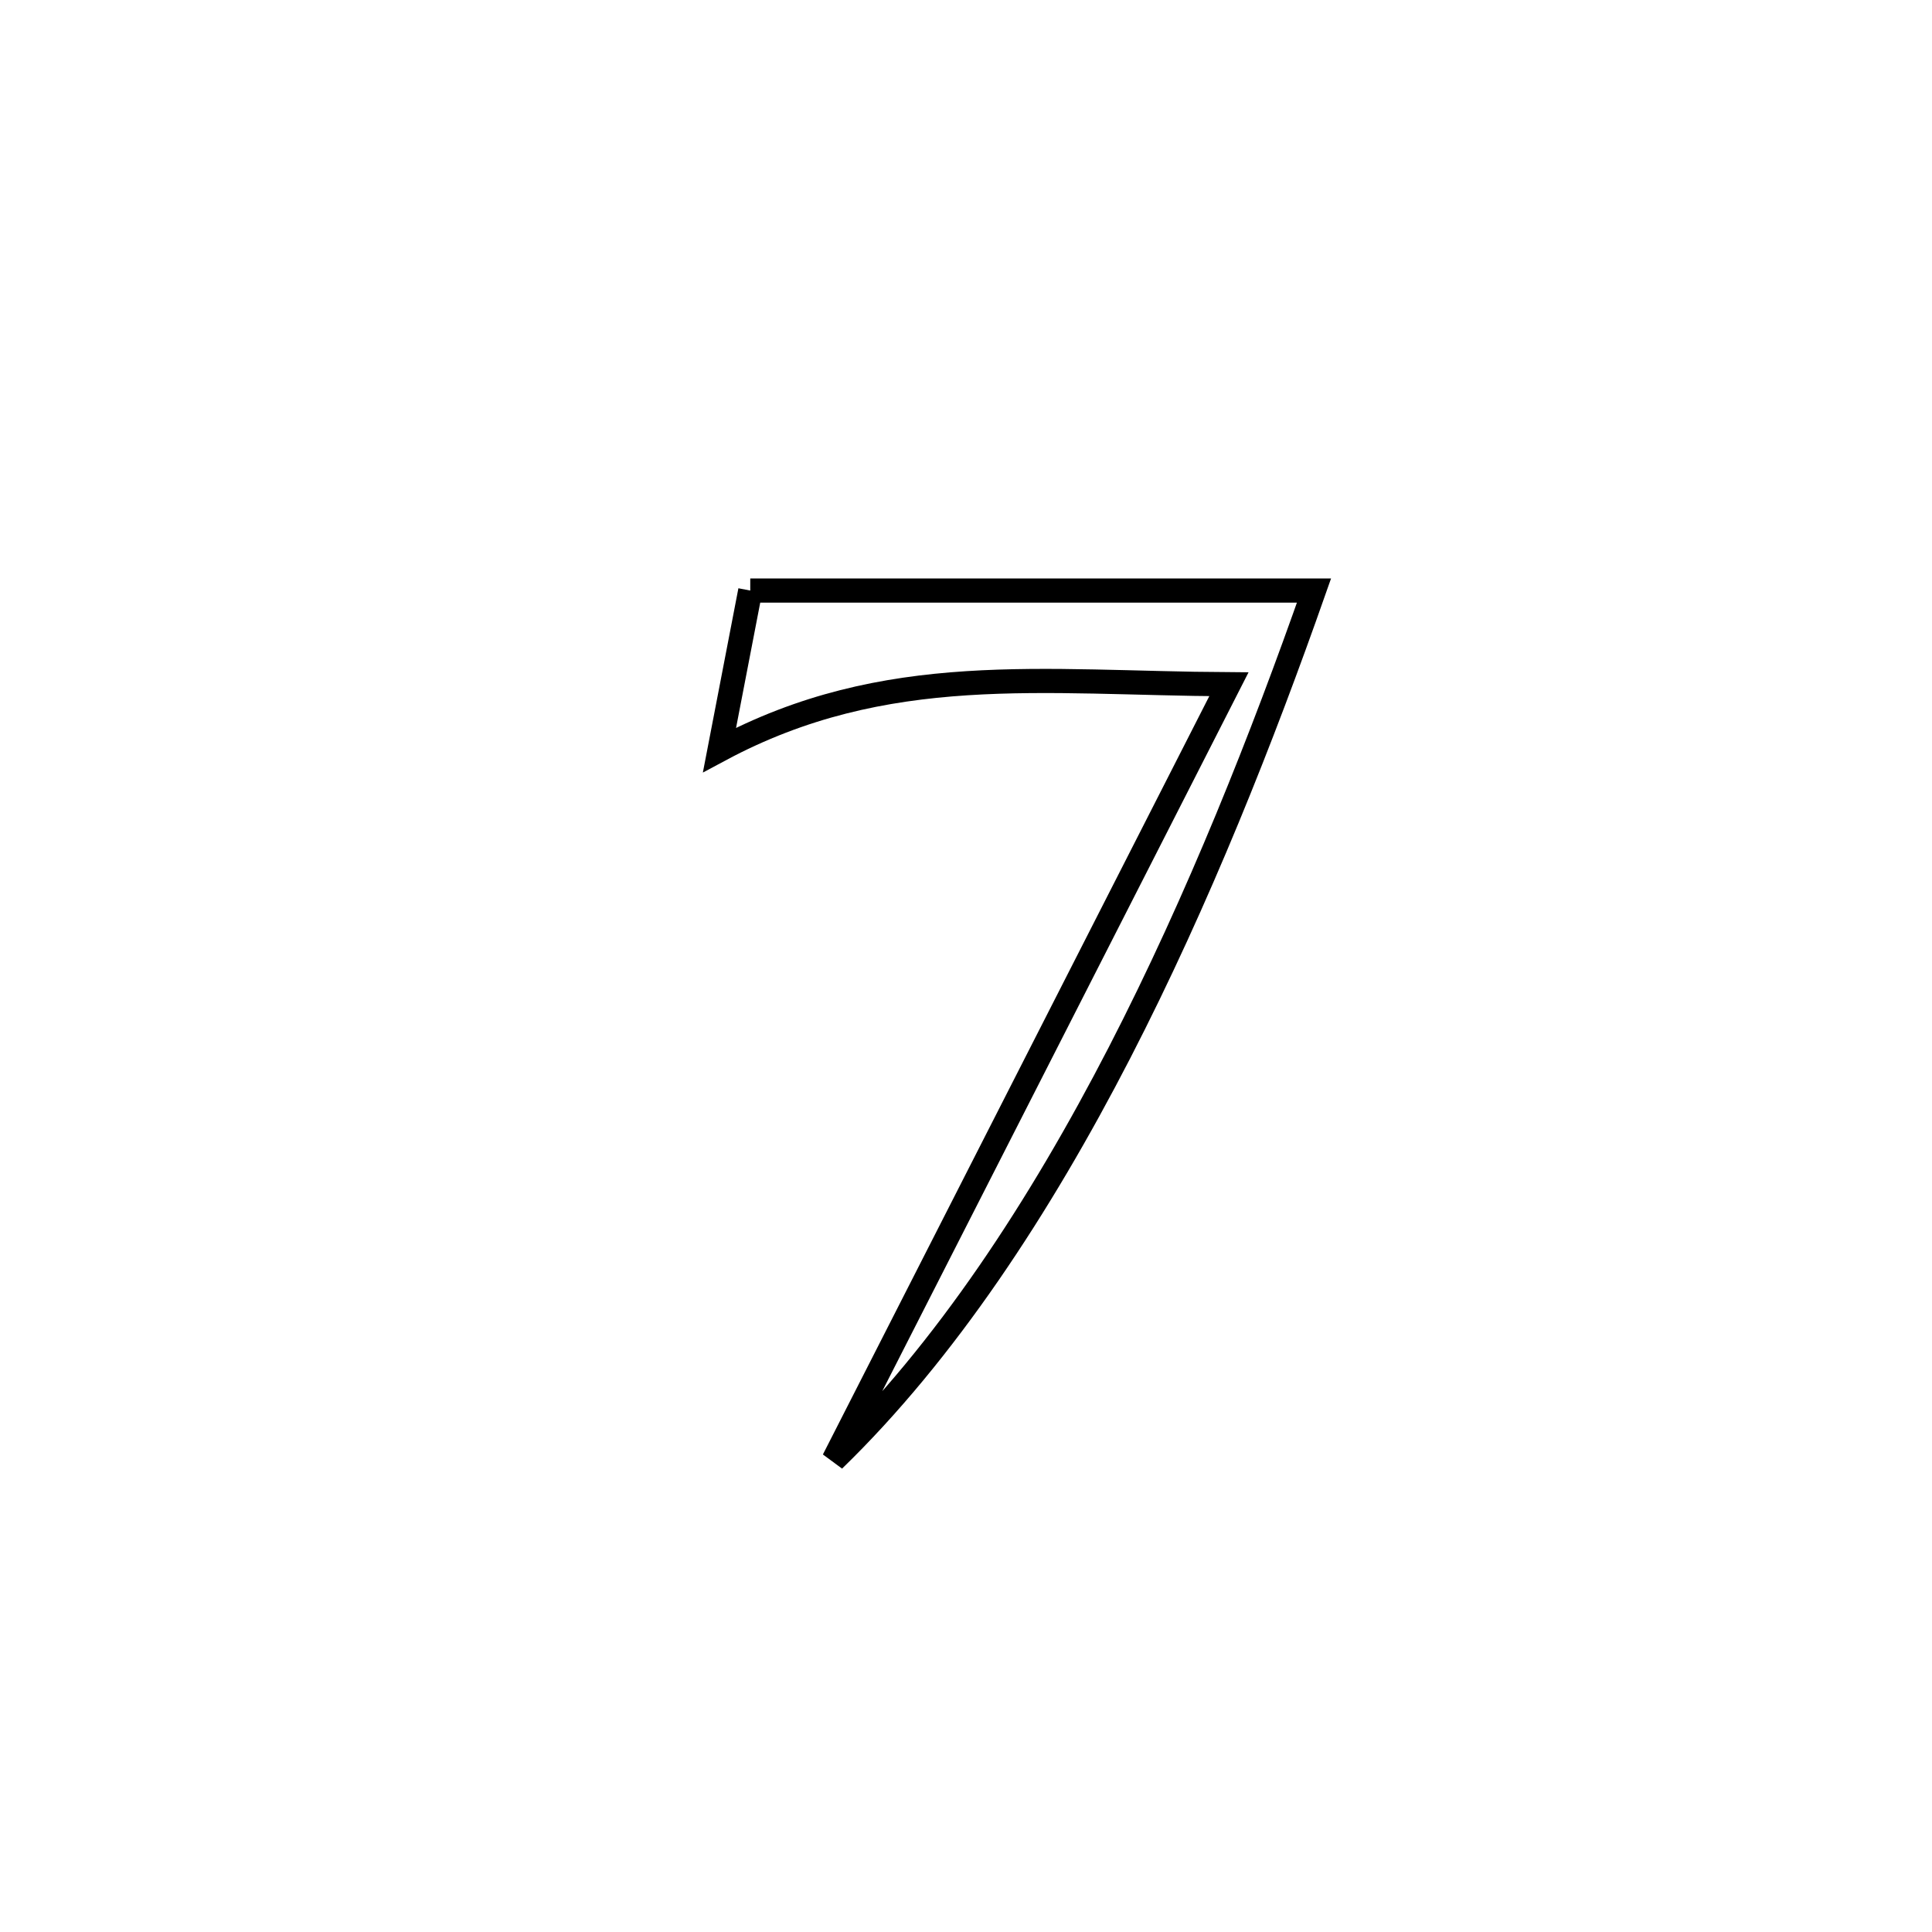 <svg xmlns="http://www.w3.org/2000/svg" viewBox="0.0 0.0 24.0 24.0" height="200px" width="200px"><path fill="none" stroke="black" stroke-width=".3" stroke-opacity="1.0"  filling="0" d="M9.32 7.336 L9.32 7.336 C11.654 7.336 13.989 7.336 16.323 7.336 L16.323 7.336 C15.688 9.143 14.891 11.169 13.906 13.079 C12.92 14.99 11.746 16.787 10.356 18.136 L10.356 18.136 C11.174 16.53 11.993 14.924 12.811 13.318 C13.629 11.712 14.448 10.106 15.266 8.5 L15.266 8.5 C12.954 8.487 11.006 8.207 8.938 9.316 L8.938 9.316 C9.065 8.656 9.193 7.996 9.32 7.336 L9.32 7.336"></path></svg>